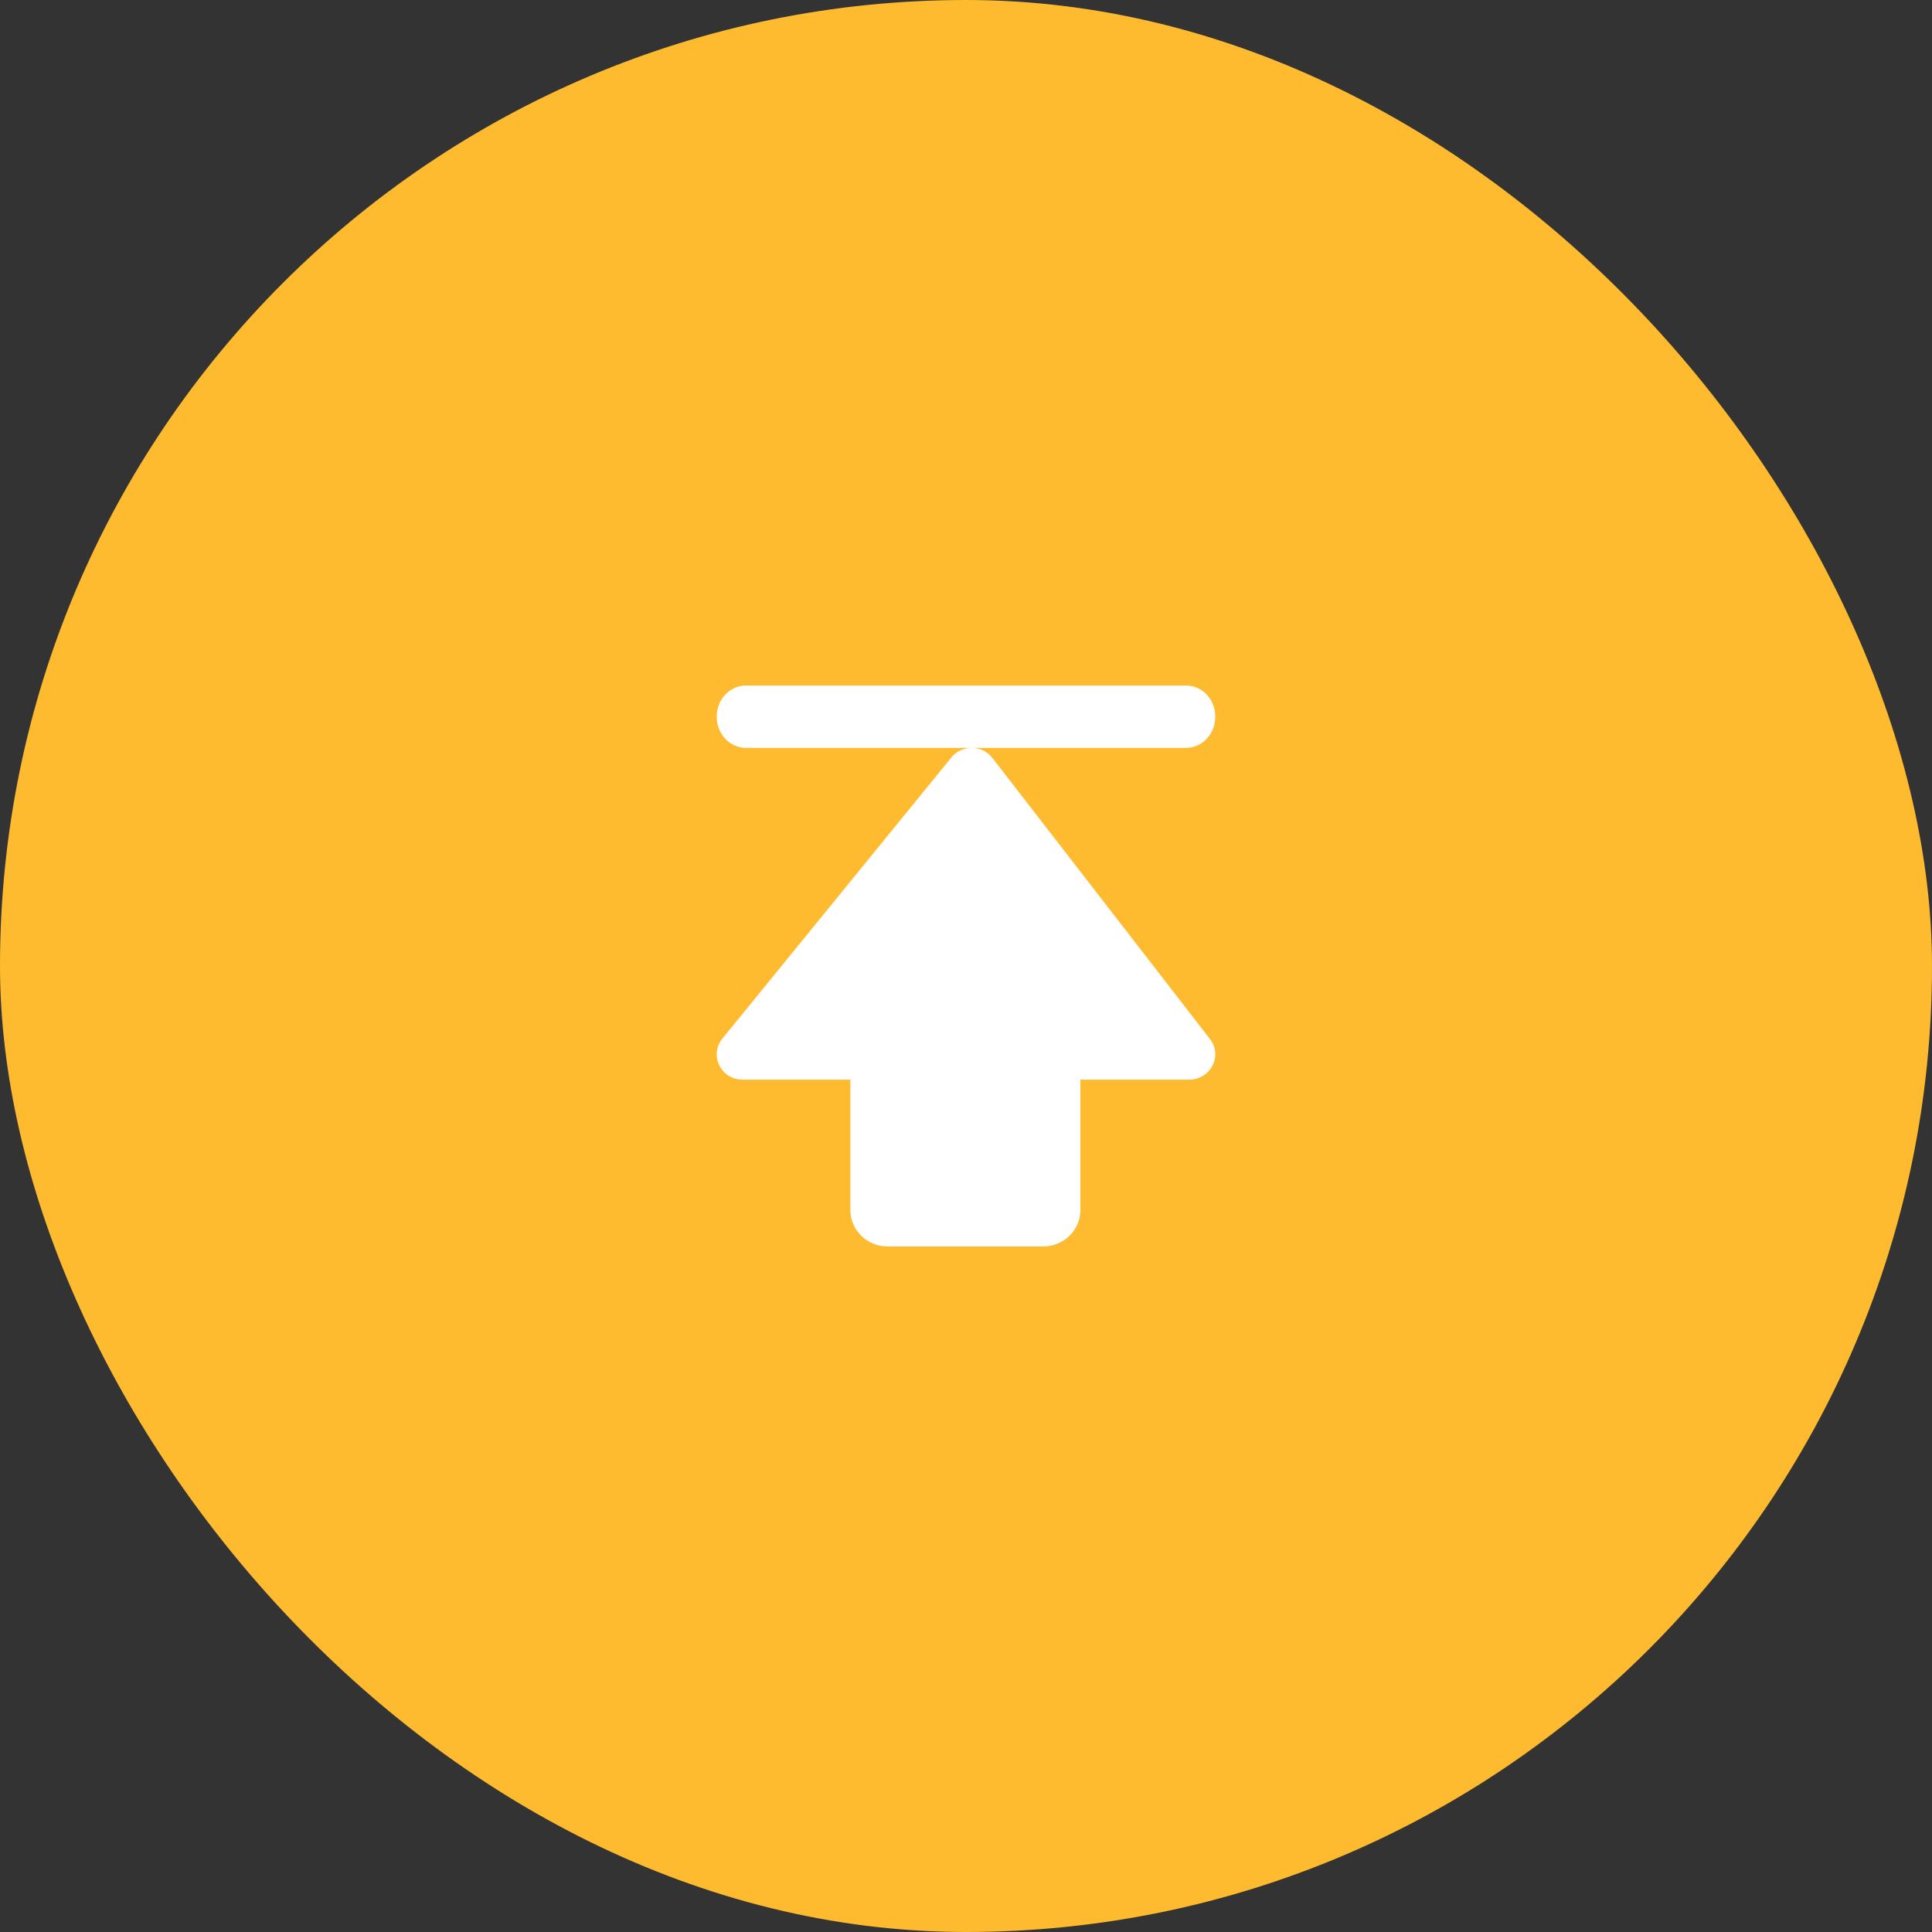 <?xml version="1.0" encoding="UTF-8"?>
<svg width="62px" height="62px" viewBox="0 0 62 62" version="1.1" xmlns="http://www.w3.org/2000/svg" xmlns:xlink="http://www.w3.org/1999/xlink">
    <rect x="0" y="0" width="62" height="62" fill="#333333" stroke="none"/>
    <title>编组 6</title>
    <g id="设计" stroke="none" stroke-width="1" fill="none" fill-rule="evenodd">
        <g id="首页-左滑编辑" transform="translate(-221, -232)">
            <g id="编组-6" transform="translate(221, 232)">
                <rect id="矩形" fill="#FFBB2F" x="0" y="0" width="62" height="62" rx="31"></rect>
                <g id="置顶" transform="translate(20, 20)" fill-rule="nonzero">
                    <rect id="矩形" fill="#000000" opacity="0" x="0" y="0" width="22" height="22"></rect>
                    <path d="M18.855,13.378 L11.871,4.354 C11.55,3.891 10.853,3.88 10.51,4.333 L3.161,13.356 C2.762,13.894 3.149,14.648 3.836,14.648 L7.289,14.648 L7.289,18.837 C7.289,19.472 7.82,20 8.484,20 L13.476,20 C14.129,20 14.671,19.483 14.671,18.837 L14.671,14.648 L18.157,14.648 C18.833,14.648 19.231,13.916 18.855,13.378 L18.855,13.378 Z M3.938,4 L18.062,4 C18.581,4 19,3.553 19,3 C19,2.447 18.581,2 18.062,2 L3.938,2 C3.419,2 3,2.447 3,3 C3,3.553 3.419,4 3.938,4 Z" id="形状" fill="#FFFFFF"></path>
                </g>
            </g>
        </g>
    </g>
</svg>